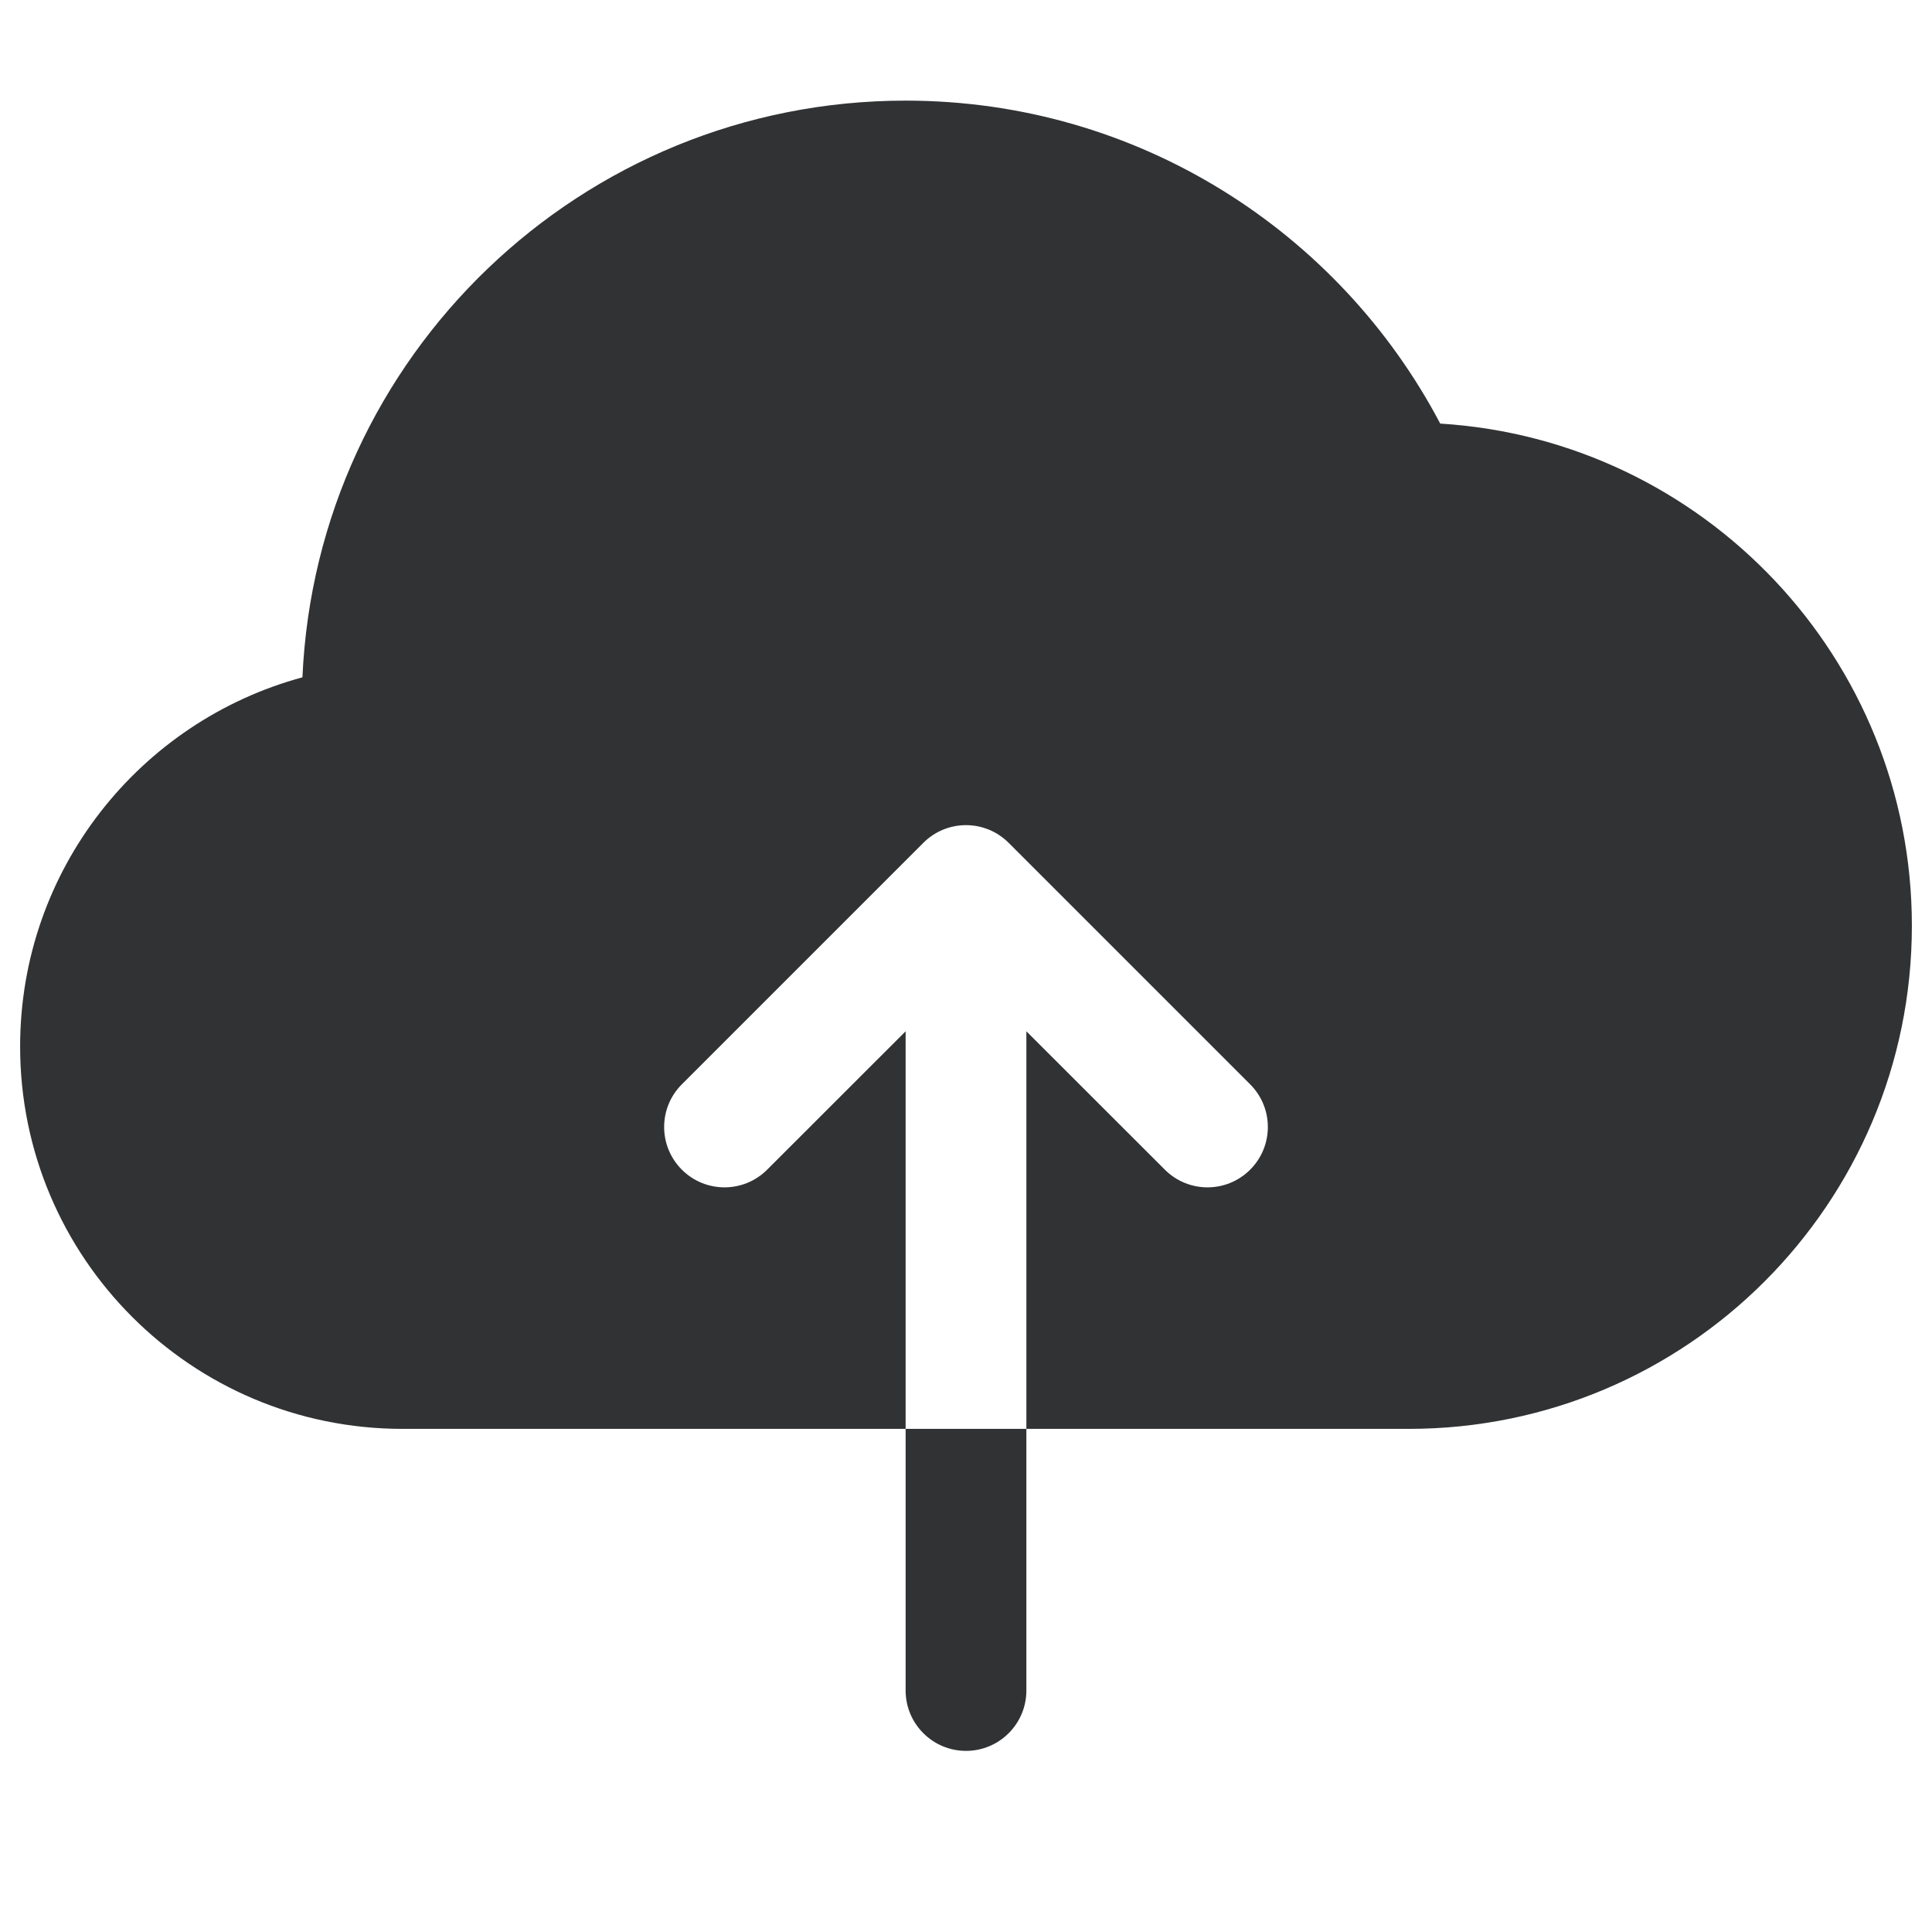 <svg width="24" height="24" viewBox="0 0 24 24" fill="none" xmlns="http://www.w3.org/2000/svg">
    <path fill-rule="evenodd" clip-rule="evenodd"
        d="M3.757 8.414C3.933 4.428 7.22 1.25 11.25 1.25C14.134 1.25 16.636 2.878 17.891 5.262C21.161 5.464 23.75 8.18 23.75 11.5C23.75 14.952 20.952 17.75 17.5 17.75H5C2.377 17.75 0.25 15.623 0.25 13C0.25 10.806 1.736 8.961 3.757 8.414ZM12.53 10.47C12.237 10.177 11.763 10.177 11.47 10.47L8.47 13.47C8.177 13.763 8.177 14.237 8.47 14.53C8.763 14.823 9.237 14.823 9.53 14.53L11.25 12.811V21C11.25 21.414 11.586 21.75 12 21.75C12.414 21.75 12.75 21.414 12.75 21V12.811L14.47 14.53C14.763 14.823 15.237 14.823 15.53 14.53C15.823 14.237 15.823 13.763 15.53 13.47L12.53 10.47Z"
        fill="#303233" />
</svg>
